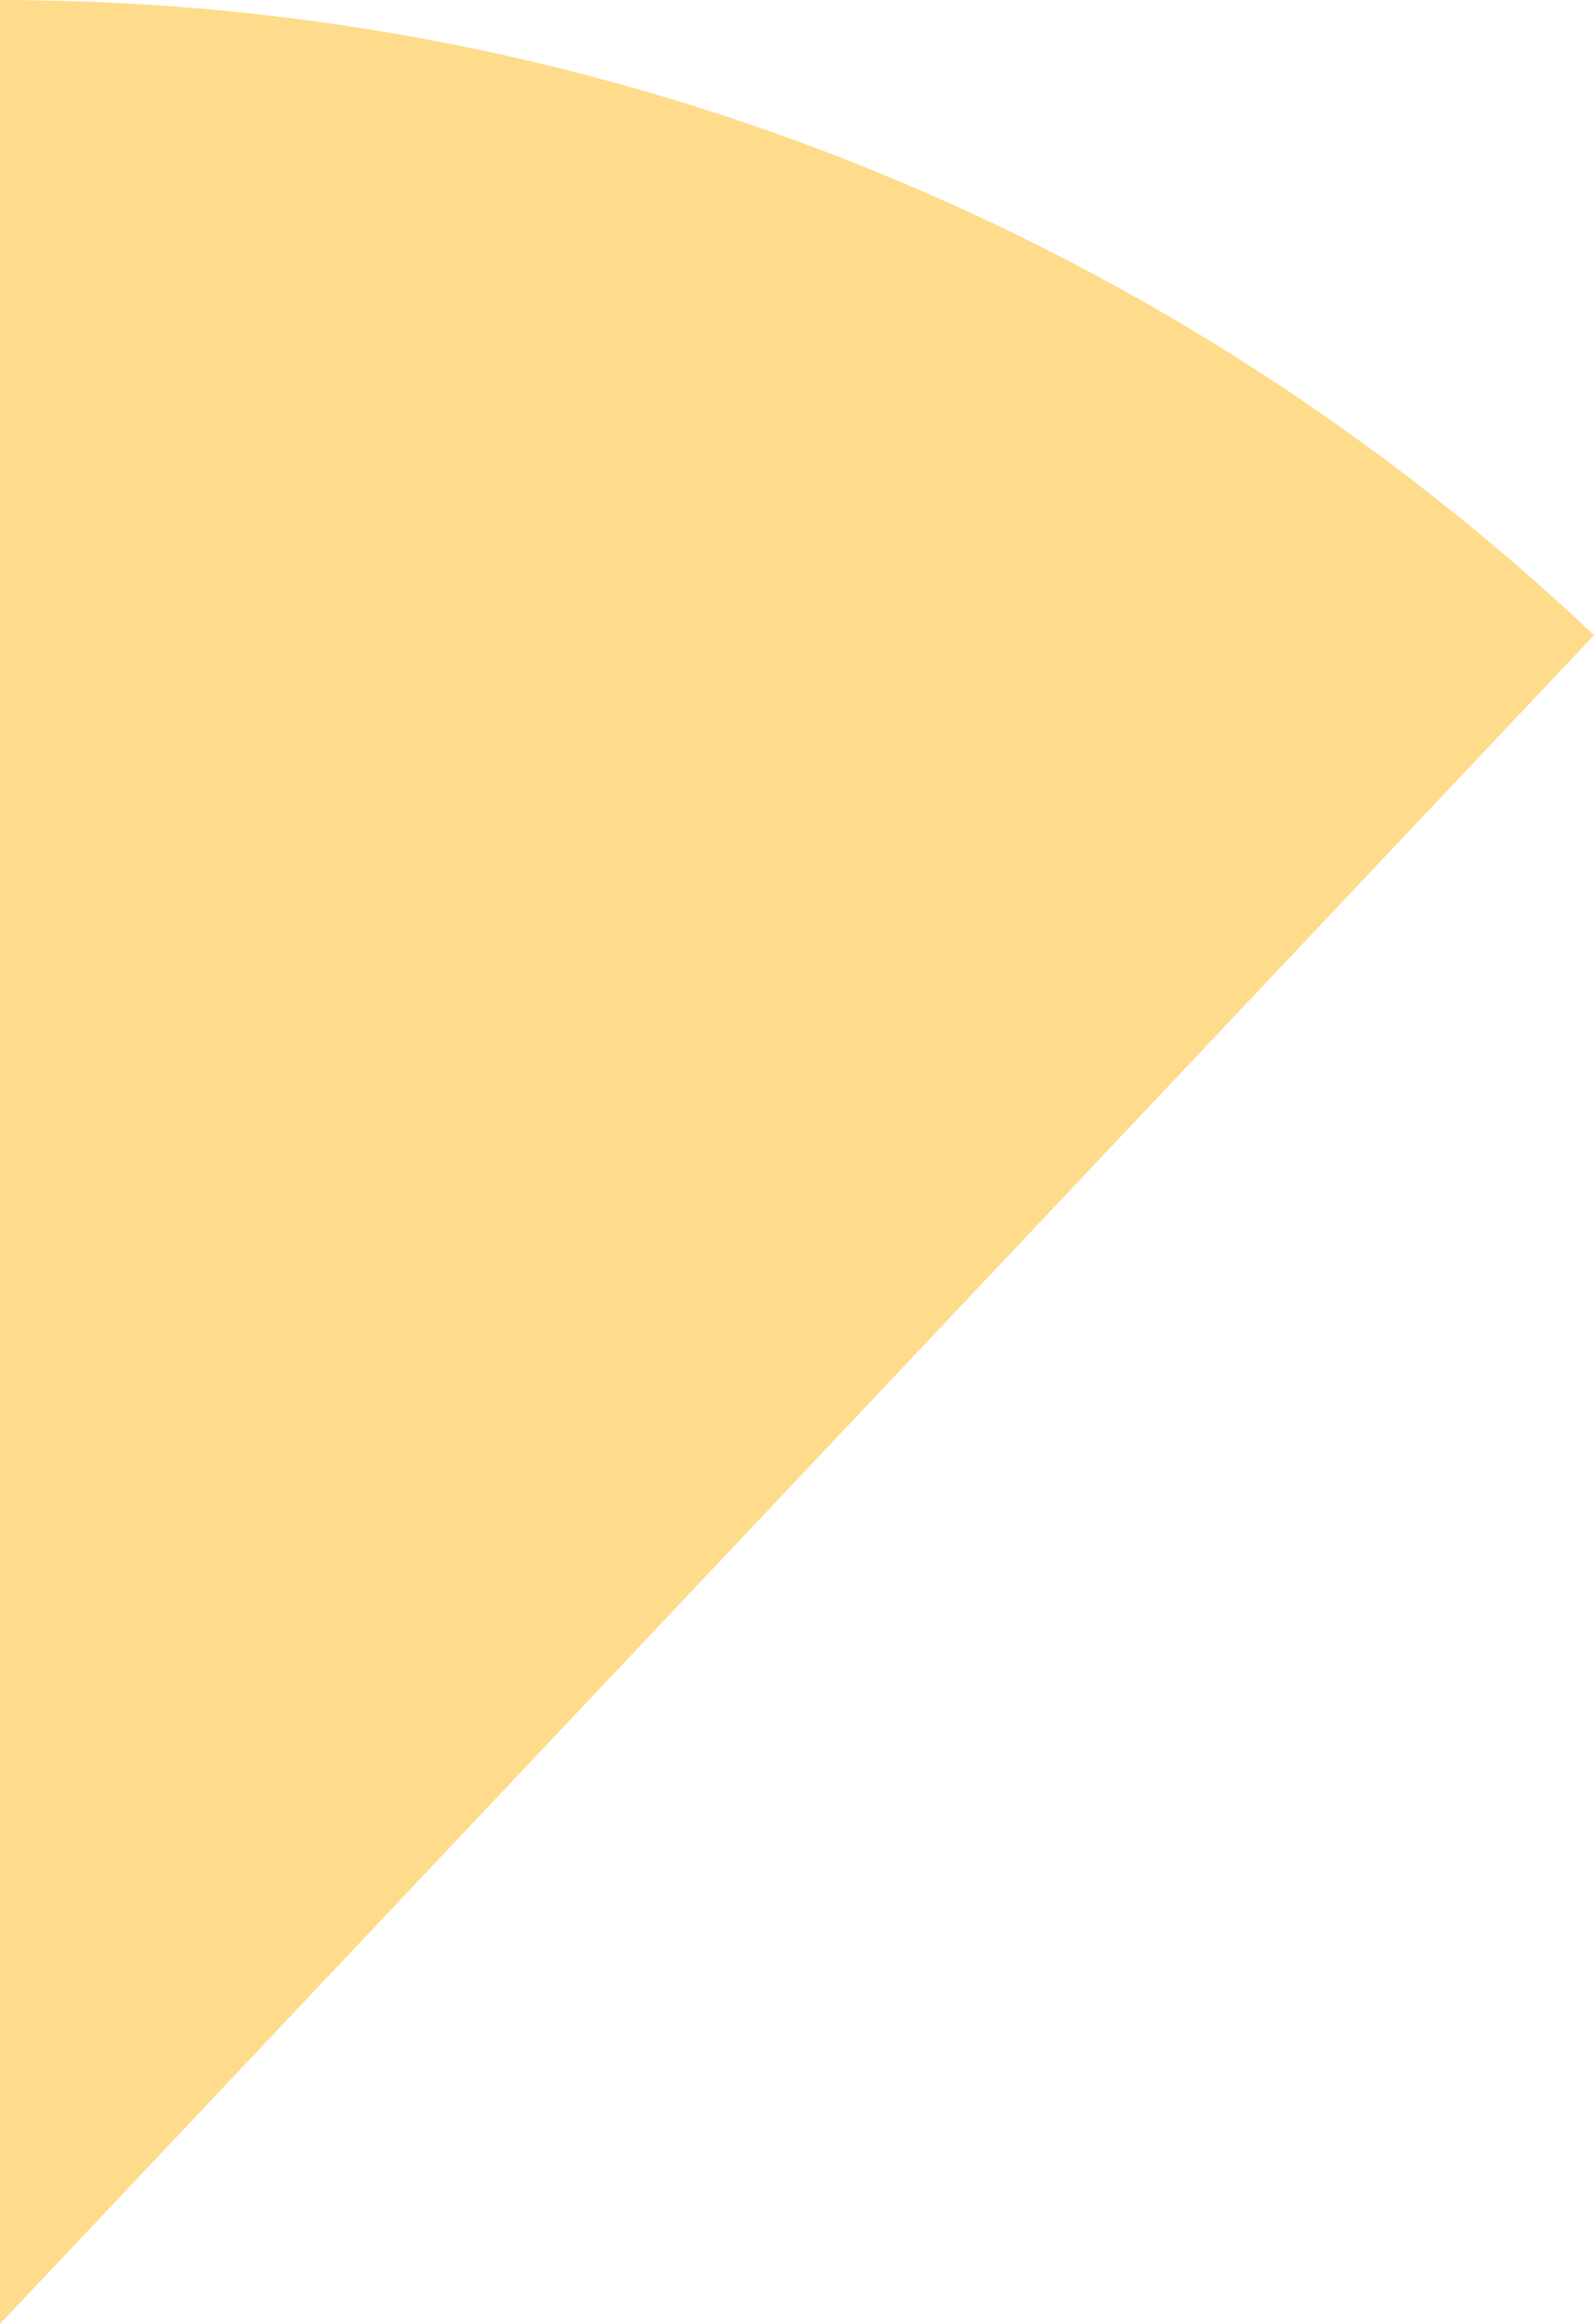 ﻿<?xml version="1.0" encoding="utf-8"?>
<svg version="1.1" xmlns:xlink="http://www.w3.org/1999/xlink" width="70px" height="102px" xmlns="http://www.w3.org/2000/svg">
  <g transform="matrix(1 0 0 1 -2500 -4936 )">
    <path d="M 70 27.88  C 51.758 10.625  27.067 0  0 0  L 0 102  C 0 102  70 27.88  70 27.88  Z " fill-rule="nonzero" fill="#ffba19" stroke="none" fill-opacity="0.502" transform="matrix(1 0 0 1 2500 4936 )" />
  </g>
</svg>
